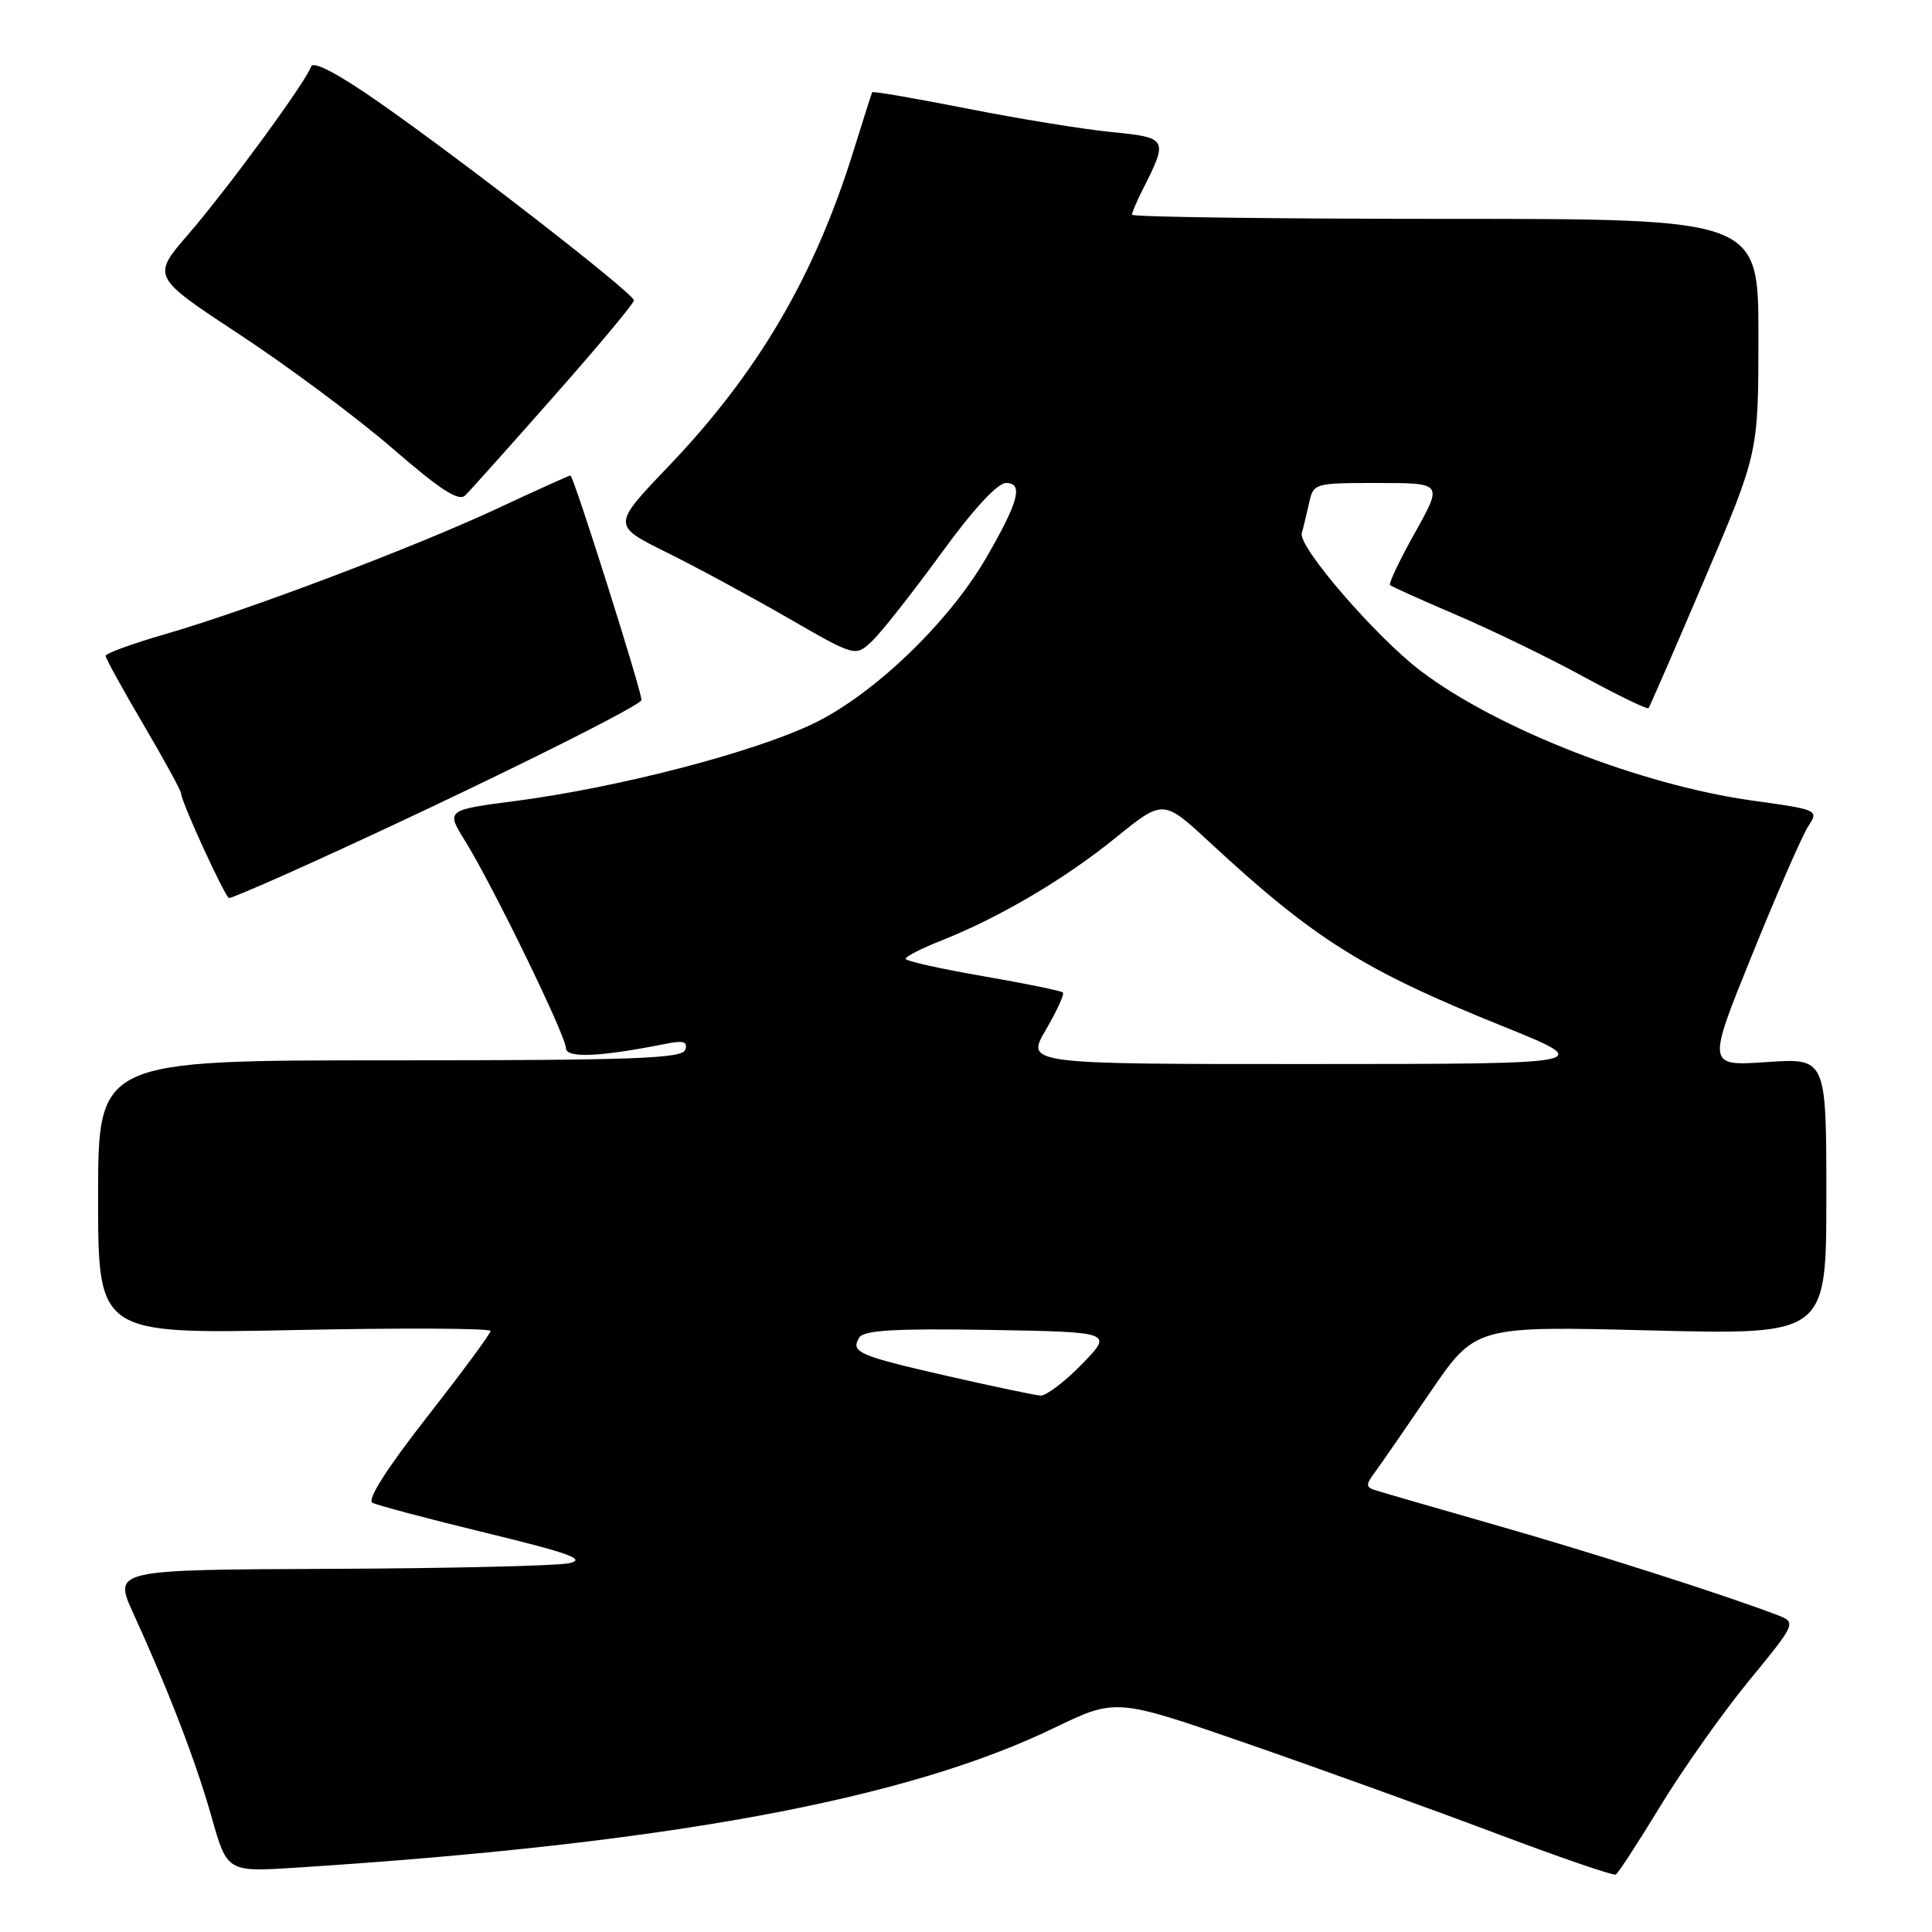 <?xml version="1.0" encoding="UTF-8" standalone="no"?>
<!DOCTYPE svg PUBLIC "-//W3C//DTD SVG 1.1//EN" "http://www.w3.org/Graphics/SVG/1.1/DTD/svg11.dtd" >
<svg xmlns="http://www.w3.org/2000/svg" xmlns:xlink="http://www.w3.org/1999/xlink" version="1.1" viewBox="0 0 256 256">
 <g >
 <path fill="currentColor"
d=" M 220.02 239.29 C 222.96 234.46 228.22 227.01 231.72 222.74 C 238.08 214.98 238.08 214.98 235.39 213.96 C 228.28 211.25 210.82 205.68 197.87 201.99 C 189.97 199.73 182.89 197.68 182.14 197.43 C 180.98 197.05 180.98 196.69 182.14 195.14 C 182.89 194.13 186.20 189.34 189.50 184.50 C 195.50 175.70 195.50 175.70 218.75 176.29 C 242.00 176.87 242.00 176.87 242.00 158.53 C 242.00 140.19 242.00 140.19 234.09 140.73 C 226.18 141.27 226.18 141.27 232.19 126.45 C 235.49 118.30 238.83 110.66 239.61 109.47 C 241.01 107.33 240.92 107.29 232.26 106.09 C 217.46 104.03 198.48 96.62 188.30 88.94 C 182.36 84.45 171.96 72.41 172.49 70.64 C 172.68 70.01 173.10 68.26 173.44 66.75 C 174.04 64.01 174.07 64.00 182.61 64.00 C 191.17 64.00 191.17 64.00 187.49 70.58 C 185.47 74.19 183.98 77.32 184.18 77.52 C 184.39 77.72 188.36 79.51 193.02 81.50 C 197.69 83.50 205.25 87.16 209.82 89.66 C 214.40 92.15 218.28 94.03 218.44 93.84 C 218.59 93.65 221.94 85.97 225.86 76.76 C 233.00 60.02 233.00 60.02 233.00 44.51 C 233.00 29.00 233.00 29.00 191.50 29.00 C 168.68 29.00 150.00 28.75 150.00 28.45 C 150.00 28.15 150.62 26.69 151.37 25.20 C 154.83 18.40 154.75 18.23 147.29 17.50 C 143.56 17.13 134.93 15.73 128.12 14.38 C 121.31 13.04 115.66 12.06 115.57 12.22 C 115.49 12.37 114.37 15.88 113.09 20.00 C 107.93 36.61 100.45 49.37 88.59 61.78 C 81.10 69.61 81.10 69.61 88.30 73.18 C 92.26 75.14 99.51 79.06 104.42 81.89 C 113.34 87.03 113.34 87.03 115.54 84.96 C 116.75 83.82 120.84 78.64 124.62 73.45 C 128.95 67.49 132.16 64.00 133.31 64.00 C 135.64 64.00 134.98 66.49 130.66 73.94 C 125.66 82.56 115.61 92.17 107.63 95.95 C 99.64 99.75 81.89 104.35 68.47 106.11 C 59.09 107.33 59.09 107.33 61.62 111.42 C 65.25 117.25 74.98 137.24 74.99 138.88 C 75.00 140.25 79.50 140.05 88.27 138.30 C 90.57 137.84 91.16 138.02 90.80 139.10 C 90.41 140.27 83.94 140.50 51.67 140.50 C 13.00 140.50 13.00 140.50 13.00 158.63 C 13.00 176.77 13.00 176.77 39.00 176.24 C 53.30 175.94 65.00 176.00 65.00 176.36 C 65.00 176.71 61.22 181.84 56.59 187.75 C 51.29 194.53 48.61 198.73 49.34 199.12 C 49.98 199.46 56.76 201.26 64.42 203.12 C 75.50 205.81 77.74 206.63 75.42 207.13 C 73.81 207.48 59.57 207.82 43.76 207.88 C 15.03 208.00 15.03 208.00 17.65 213.75 C 22.37 224.09 25.94 233.37 28.04 240.78 C 30.10 248.06 30.10 248.06 39.30 247.47 C 88.35 244.32 120.01 238.48 139.68 228.96 C 147.87 225.01 147.87 225.01 165.18 231.01 C 174.71 234.31 189.47 239.64 198.00 242.85 C 206.53 246.07 213.77 248.56 214.09 248.39 C 214.42 248.22 217.08 244.12 220.02 239.29 Z  M 37.66 115.94 C 57.43 107.11 85.00 93.61 85.00 92.75 C 85.00 91.49 75.99 63.00 75.59 63.00 C 75.43 63.00 71.06 64.97 65.90 67.38 C 54.81 72.55 32.69 80.92 21.75 84.07 C 17.49 85.30 14.00 86.58 14.00 86.91 C 14.00 87.24 16.25 91.33 19.00 96.00 C 21.75 100.67 24.00 104.79 24.00 105.15 C 24.00 106.22 29.87 119.00 30.36 119.00 C 30.61 119.00 33.89 117.62 37.66 115.94 Z  M 73.40 52.50 C 79.23 45.91 84.00 40.19 84.00 39.80 C 84.00 38.90 61.19 21.19 50.07 13.45 C 44.76 9.75 41.49 8.04 41.23 8.81 C 40.56 10.81 30.14 25.05 24.92 31.08 C 20.10 36.66 20.10 36.66 31.80 44.36 C 38.23 48.59 47.33 55.37 52.00 59.41 C 58.38 64.94 60.79 66.49 61.65 65.64 C 62.29 65.01 67.58 59.10 73.40 52.50 Z  M 125.50 182.32 C 113.70 179.62 112.66 179.17 113.87 177.22 C 114.46 176.26 118.65 176.02 131.07 176.22 C 147.50 176.50 147.50 176.50 143.37 180.75 C 141.09 183.09 138.62 184.96 137.87 184.92 C 137.12 184.87 131.55 183.70 125.50 182.32 Z  M 138.58 136.45 C 140.04 133.95 141.06 131.73 140.84 131.51 C 140.62 131.29 135.84 130.31 130.22 129.34 C 124.60 128.37 120.00 127.34 120.00 127.04 C 120.01 126.74 122.14 125.65 124.75 124.62 C 132.46 121.56 141.07 116.49 147.81 111.02 C 154.13 105.90 154.13 105.90 160.28 111.60 C 174.19 124.48 180.65 128.53 199.10 135.97 C 211.50 140.98 211.50 140.98 173.71 140.99 C 135.92 141.00 135.92 141.00 138.58 136.45 Z "/>
</g>
</svg>